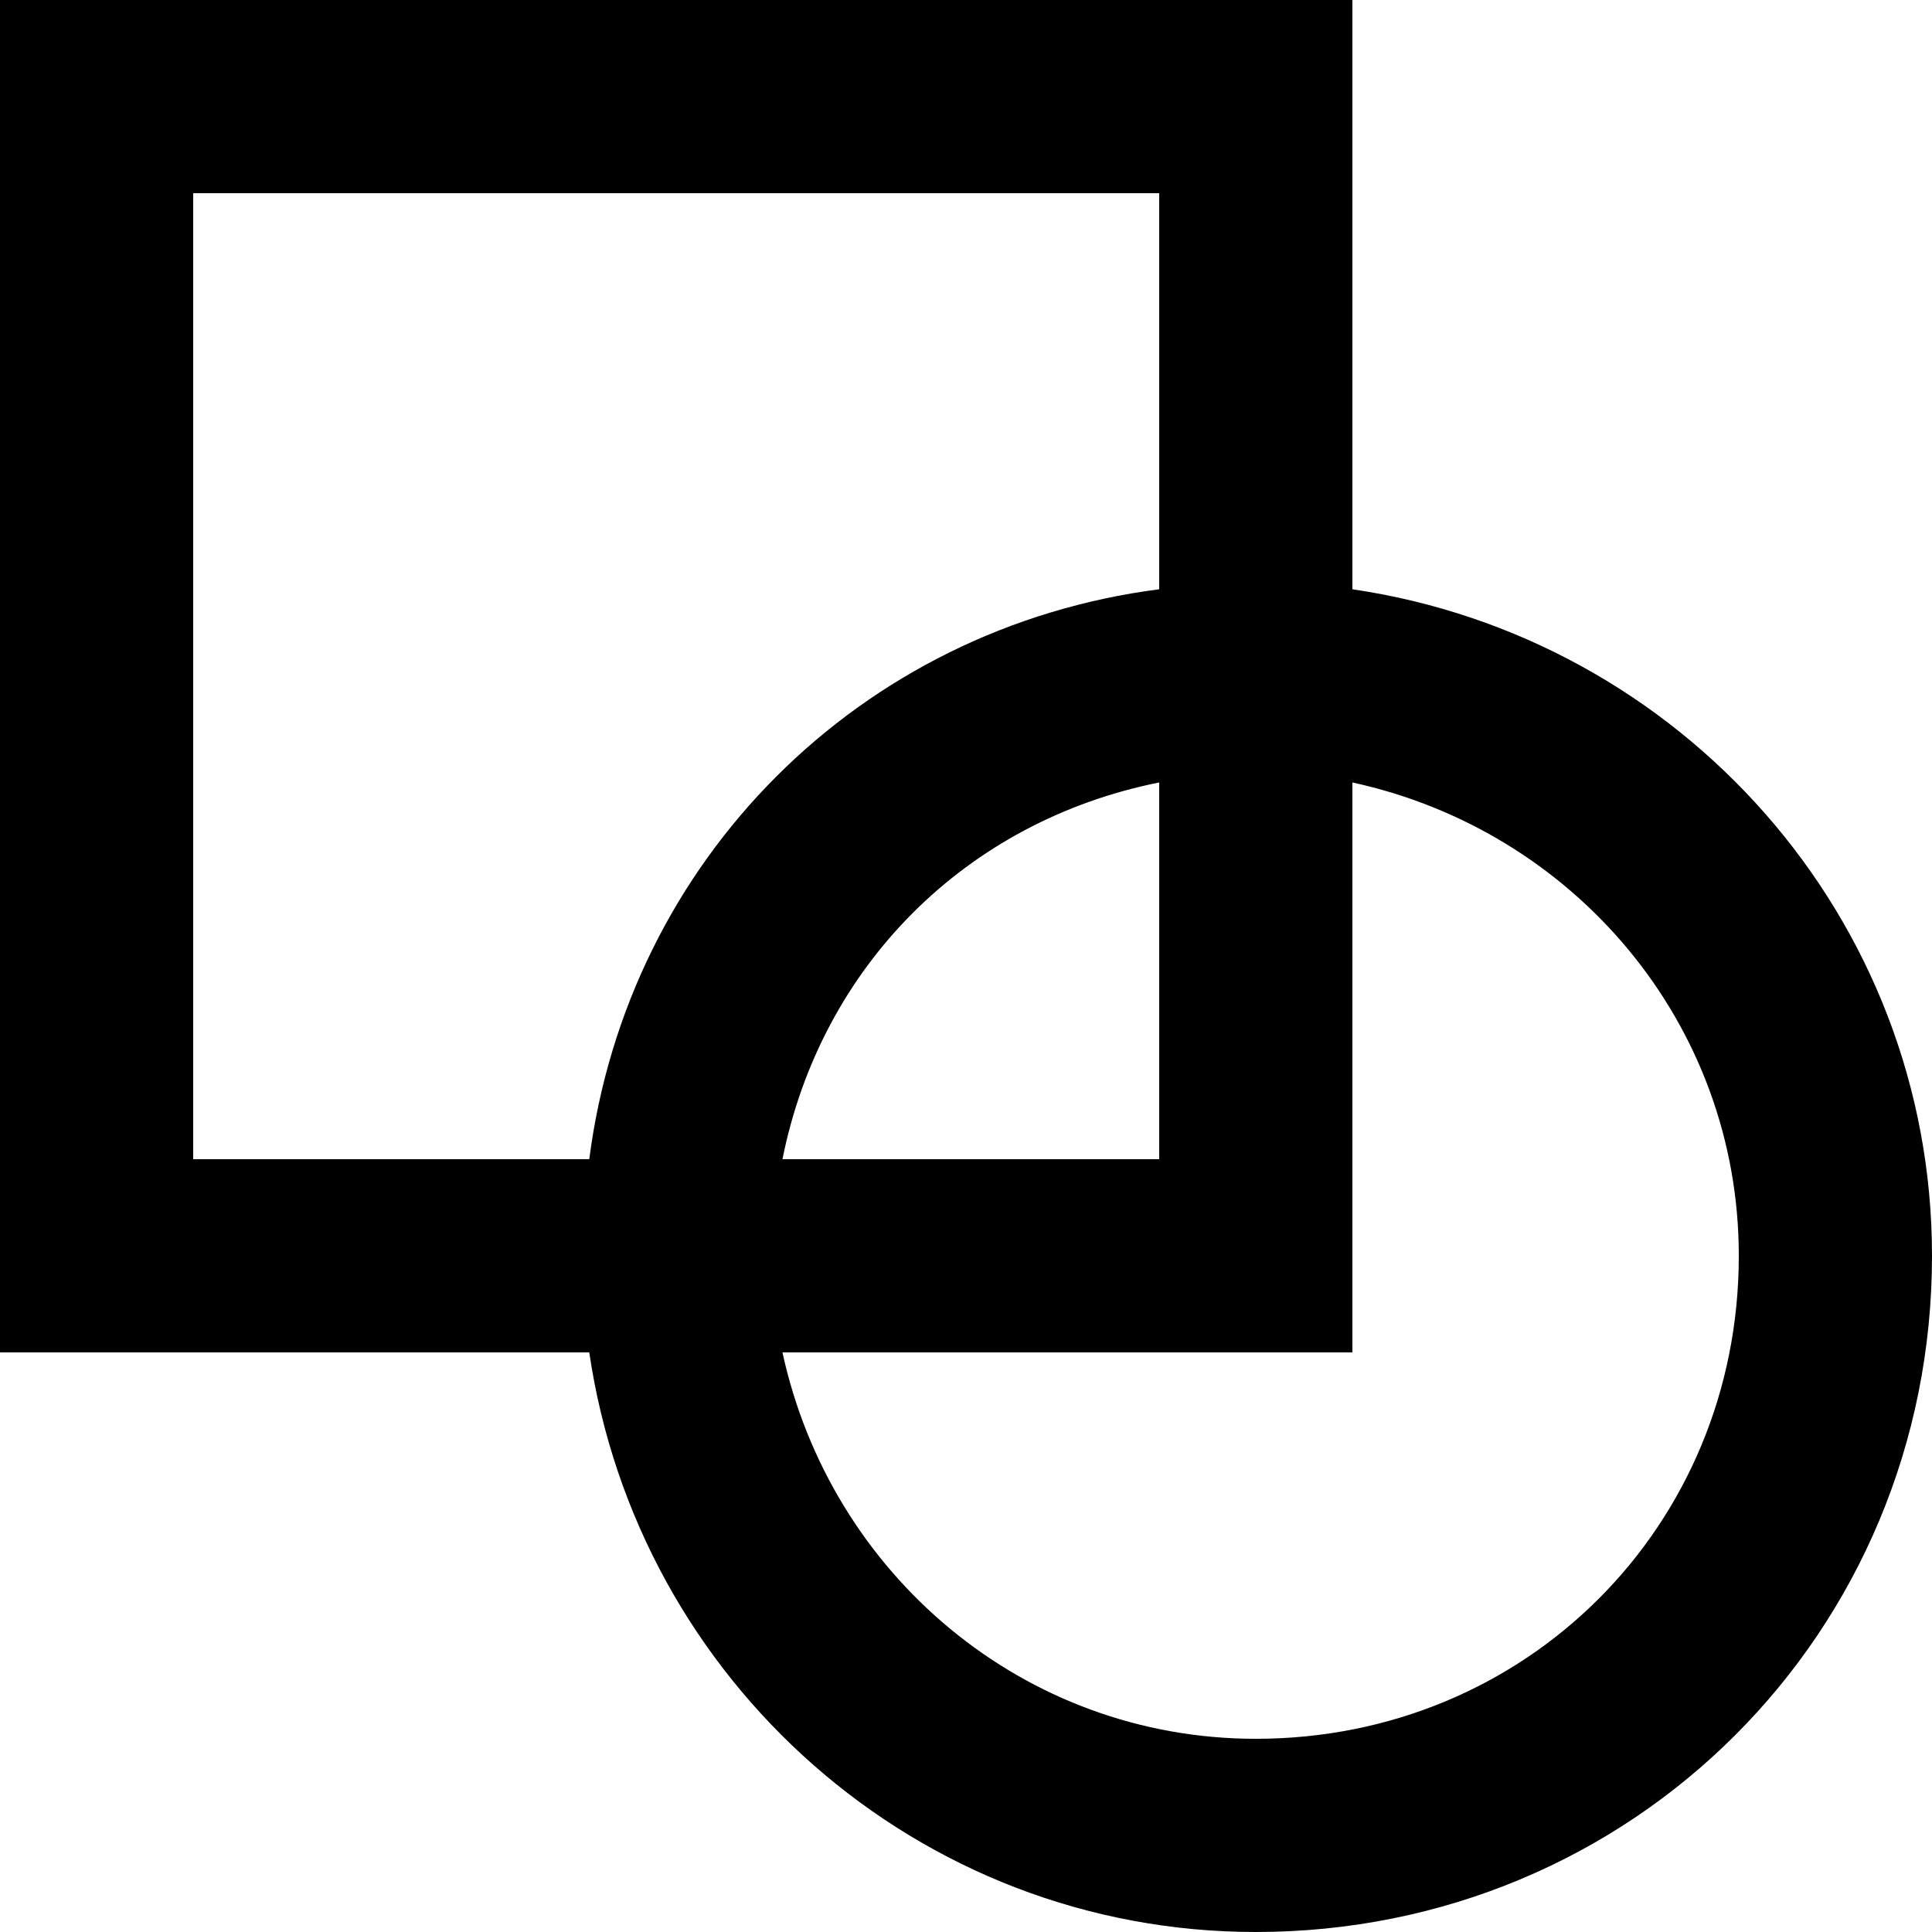 <svg xmlns="http://www.w3.org/2000/svg" xmlns:xlink="http://www.w3.org/1999/xlink" width="20" height="20" version="1.1" viewBox="0 0 20 20"><title>favicon</title><desc>Created with Sketch.</desc><g id="Page-1" fill="none" fill-rule="evenodd" stroke="none" stroke-width="1"><g id="favicon" transform="translate(-2, -2)"><g id="Page-1"><g id="favicon"><polygon id="Shape" points="0 0 24 0 24 24 0 24"/><path id="Shape" fill="#000" fill-rule="nonzero" d="M16,8.1 L16,2 L2,2 L2,16 L8.1,16 C8.6,19.4 11.5,22 15,22 C18.9,22 22,18.9 22,15 C22,11.5 19.4,8.6 16,8.1 Z M8.1,14 L4,14 L4,4 L14,4 L14,8.1 C10.9,8.5 8.5,10.9 8.1,14 Z M14,10.1 L14,14 L10.1,14 C10.5,12 12,10.5 14,10.1 Z M15,20 C12.6,20 10.6,18.3 10.1,16 L16,16 L16,10.1 C18.3,10.6 20,12.6 20,15 C20,17.8 17.8,20 15,20 Z"/></g></g></g></g></svg>